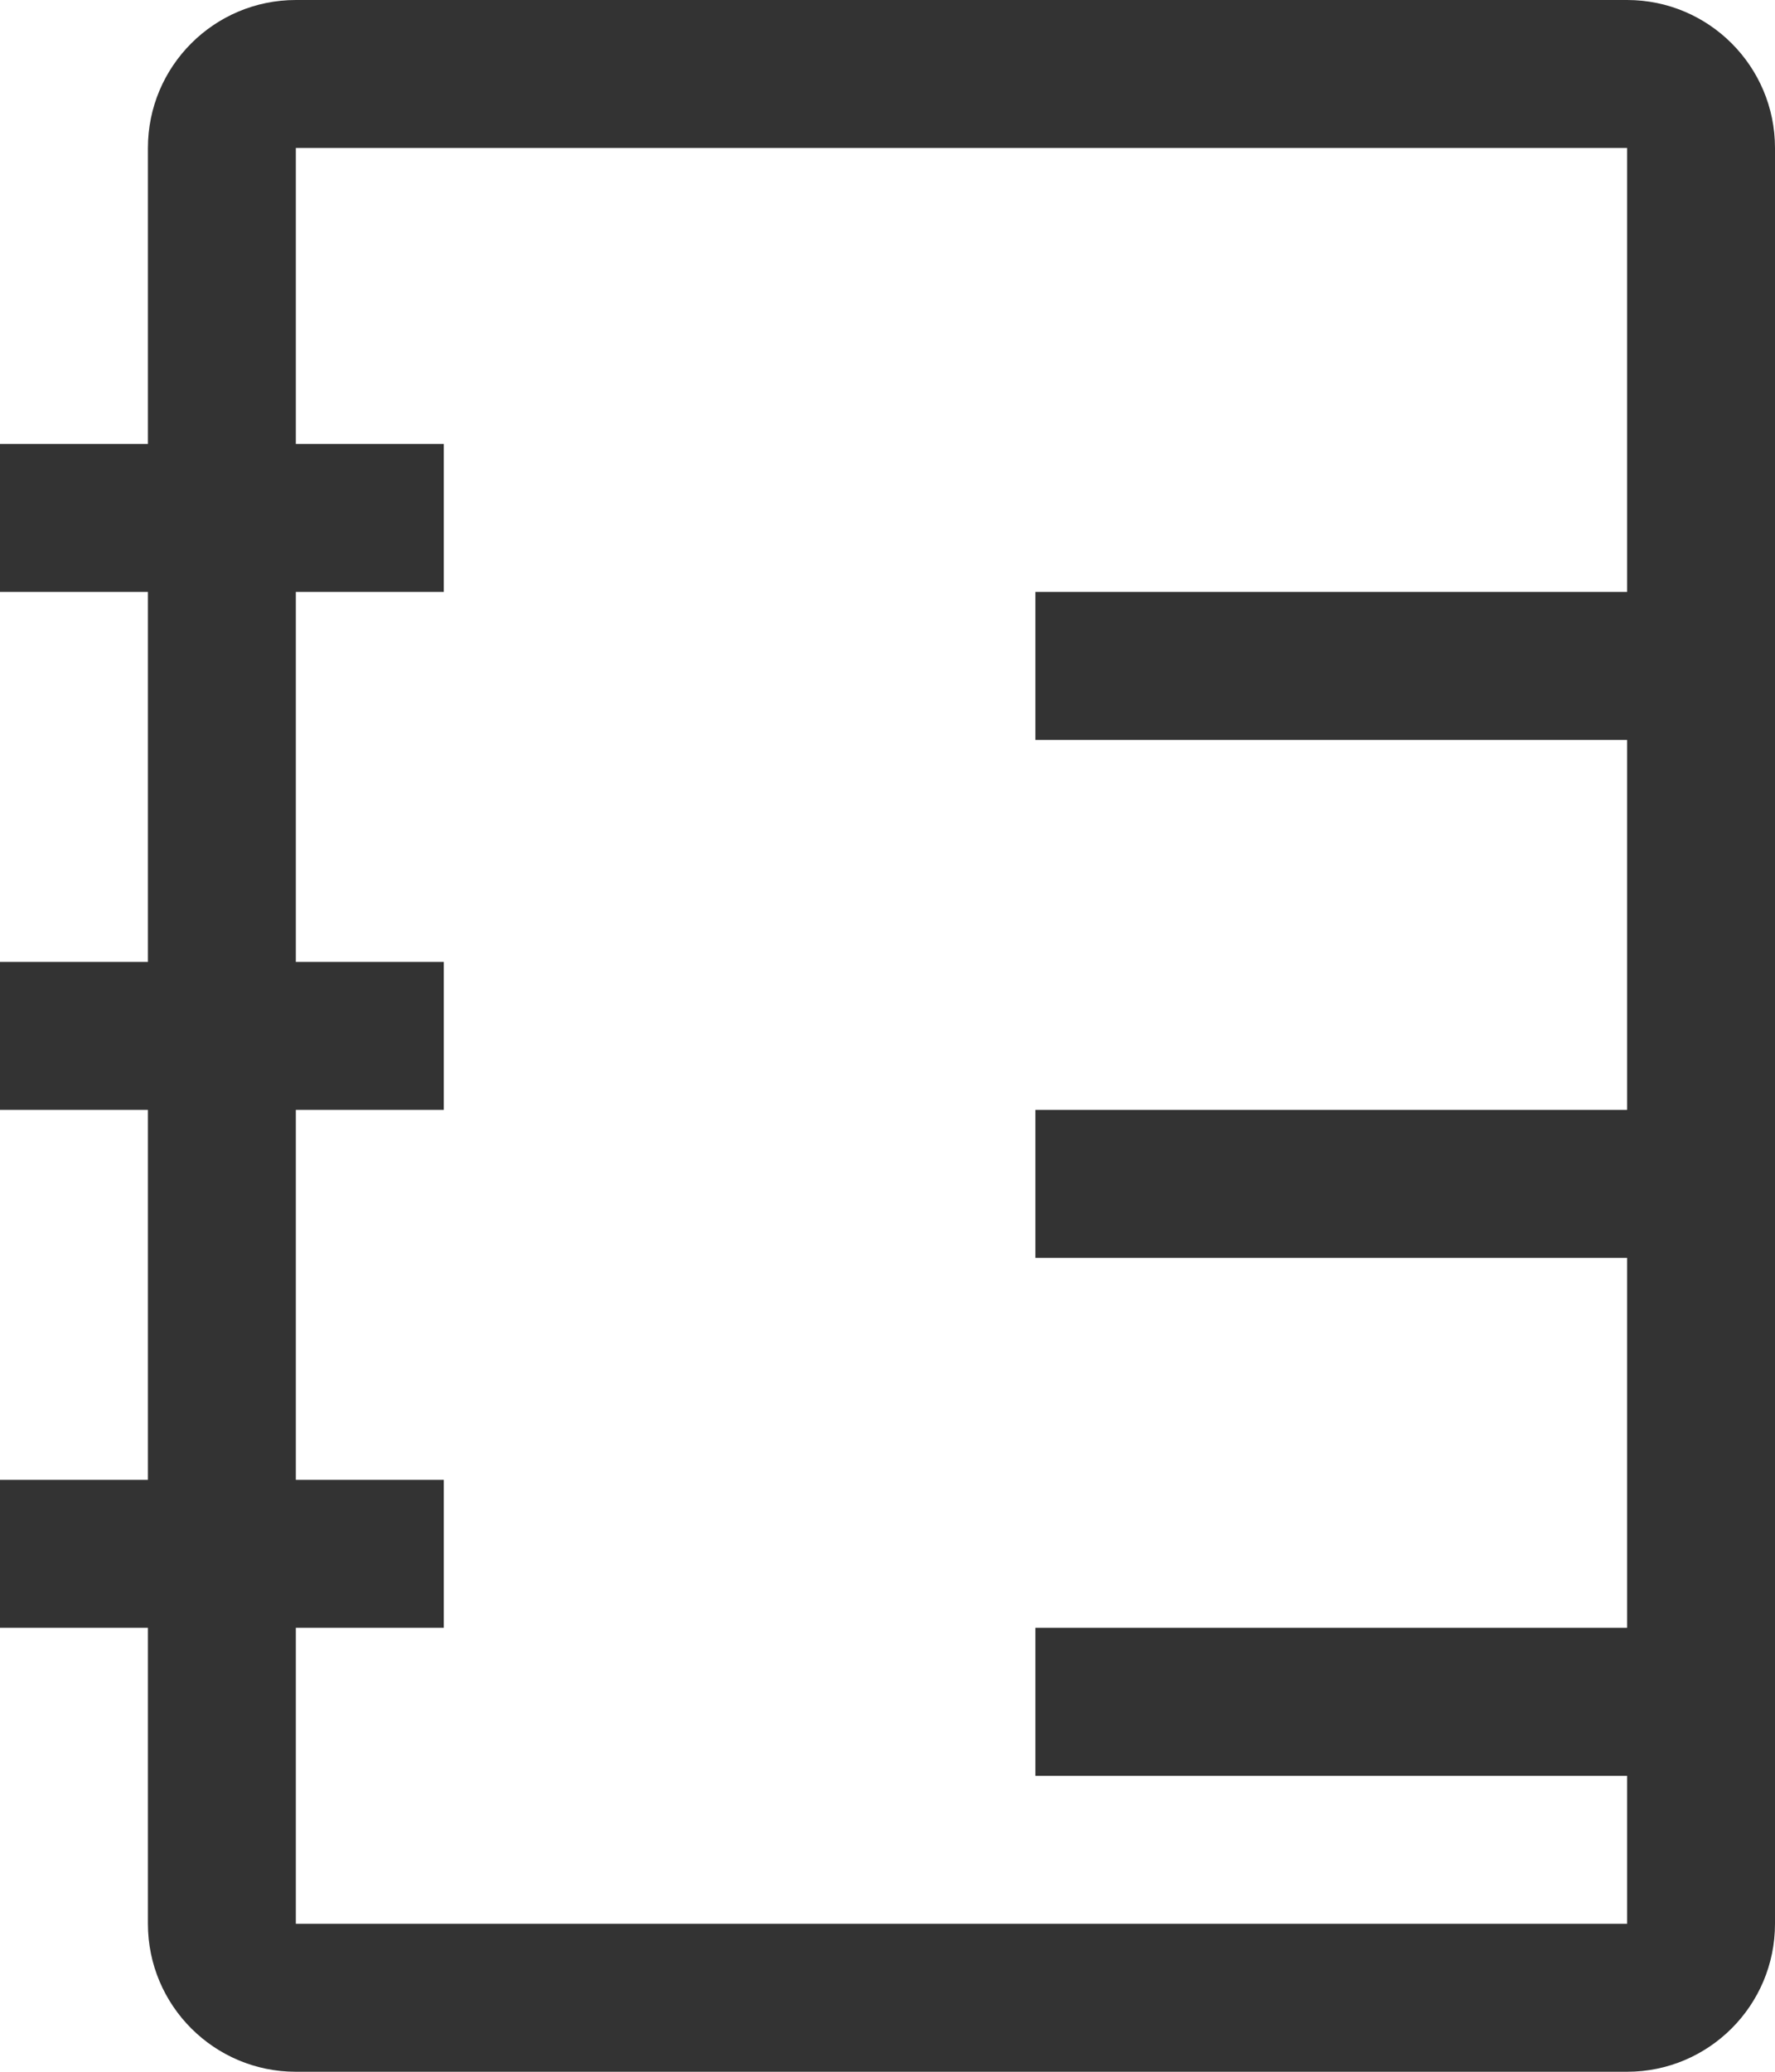 <svg width="12" height="14" viewBox="0 0 12 14" fill="none" xmlns="http://www.w3.org/2000/svg">
<path fill-rule="evenodd" clip-rule="evenodd" d="M11 0H2C1.448 0 1 0.448 1 1V3H0V4H1V6.5H0V7.5H1V10H0V11H1V13C1 13.552 1.448 14 2 14H11C11.552 14 12 13.552 12 13V1C12 0.448 11.552 0 11 0ZM7 4H11V1H2V3H3V4H2V6.5H3V7.5H2V10H3V11H2V13H11V12H7V11H11V8.5H7V7.5H11V5H7V4Z" fill="#333333"/>
</svg>

